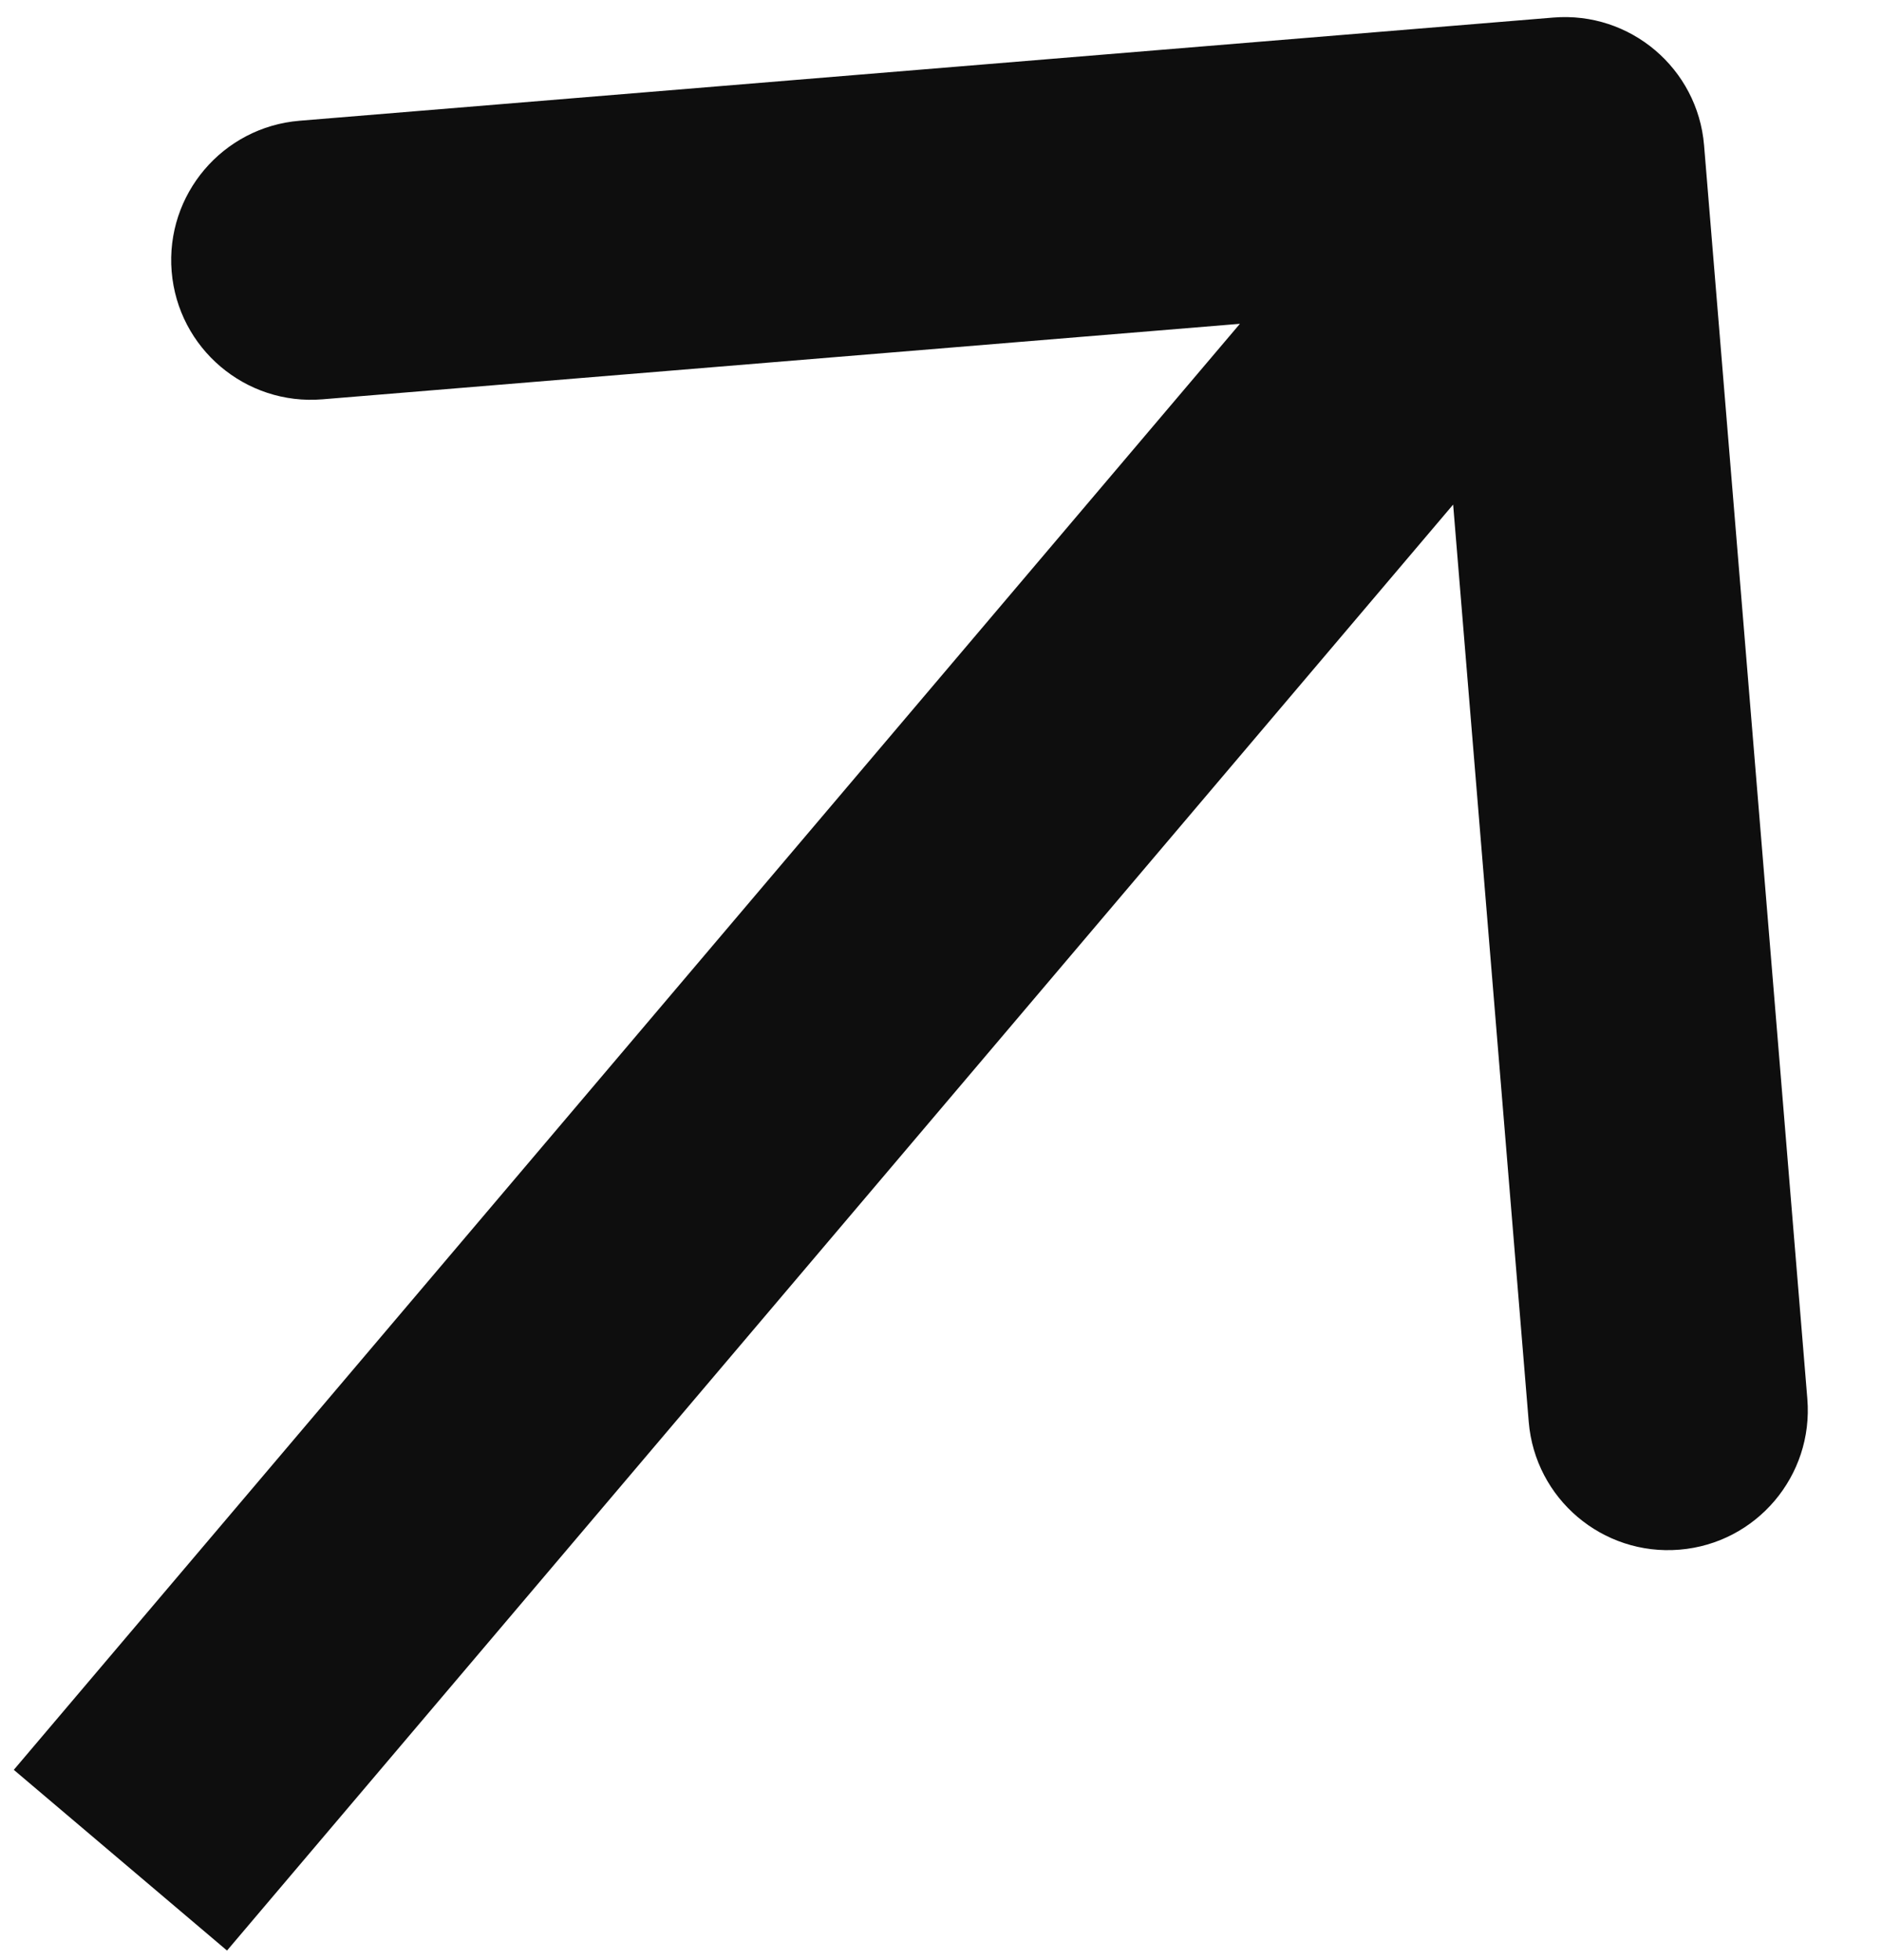 <svg width="24" height="25" viewBox="0 0 24 25" fill="none" xmlns="http://www.w3.org/2000/svg">
<path d="M19.808 0.224C20.789 0.143 21.65 0.873 21.731 1.854L23.048 17.842C23.128 18.823 22.399 19.684 21.418 19.765C20.436 19.846 19.576 19.116 19.495 18.135L18.324 3.923L4.112 5.093C3.131 5.174 2.27 4.444 2.189 3.463C2.109 2.482 2.839 1.621 3.82 1.54L19.808 0.224ZM21.314 3.153L2.895 24.878L0.176 22.573L18.595 0.847L21.314 3.153Z" fill="#0E0E0E"/>
</svg>
